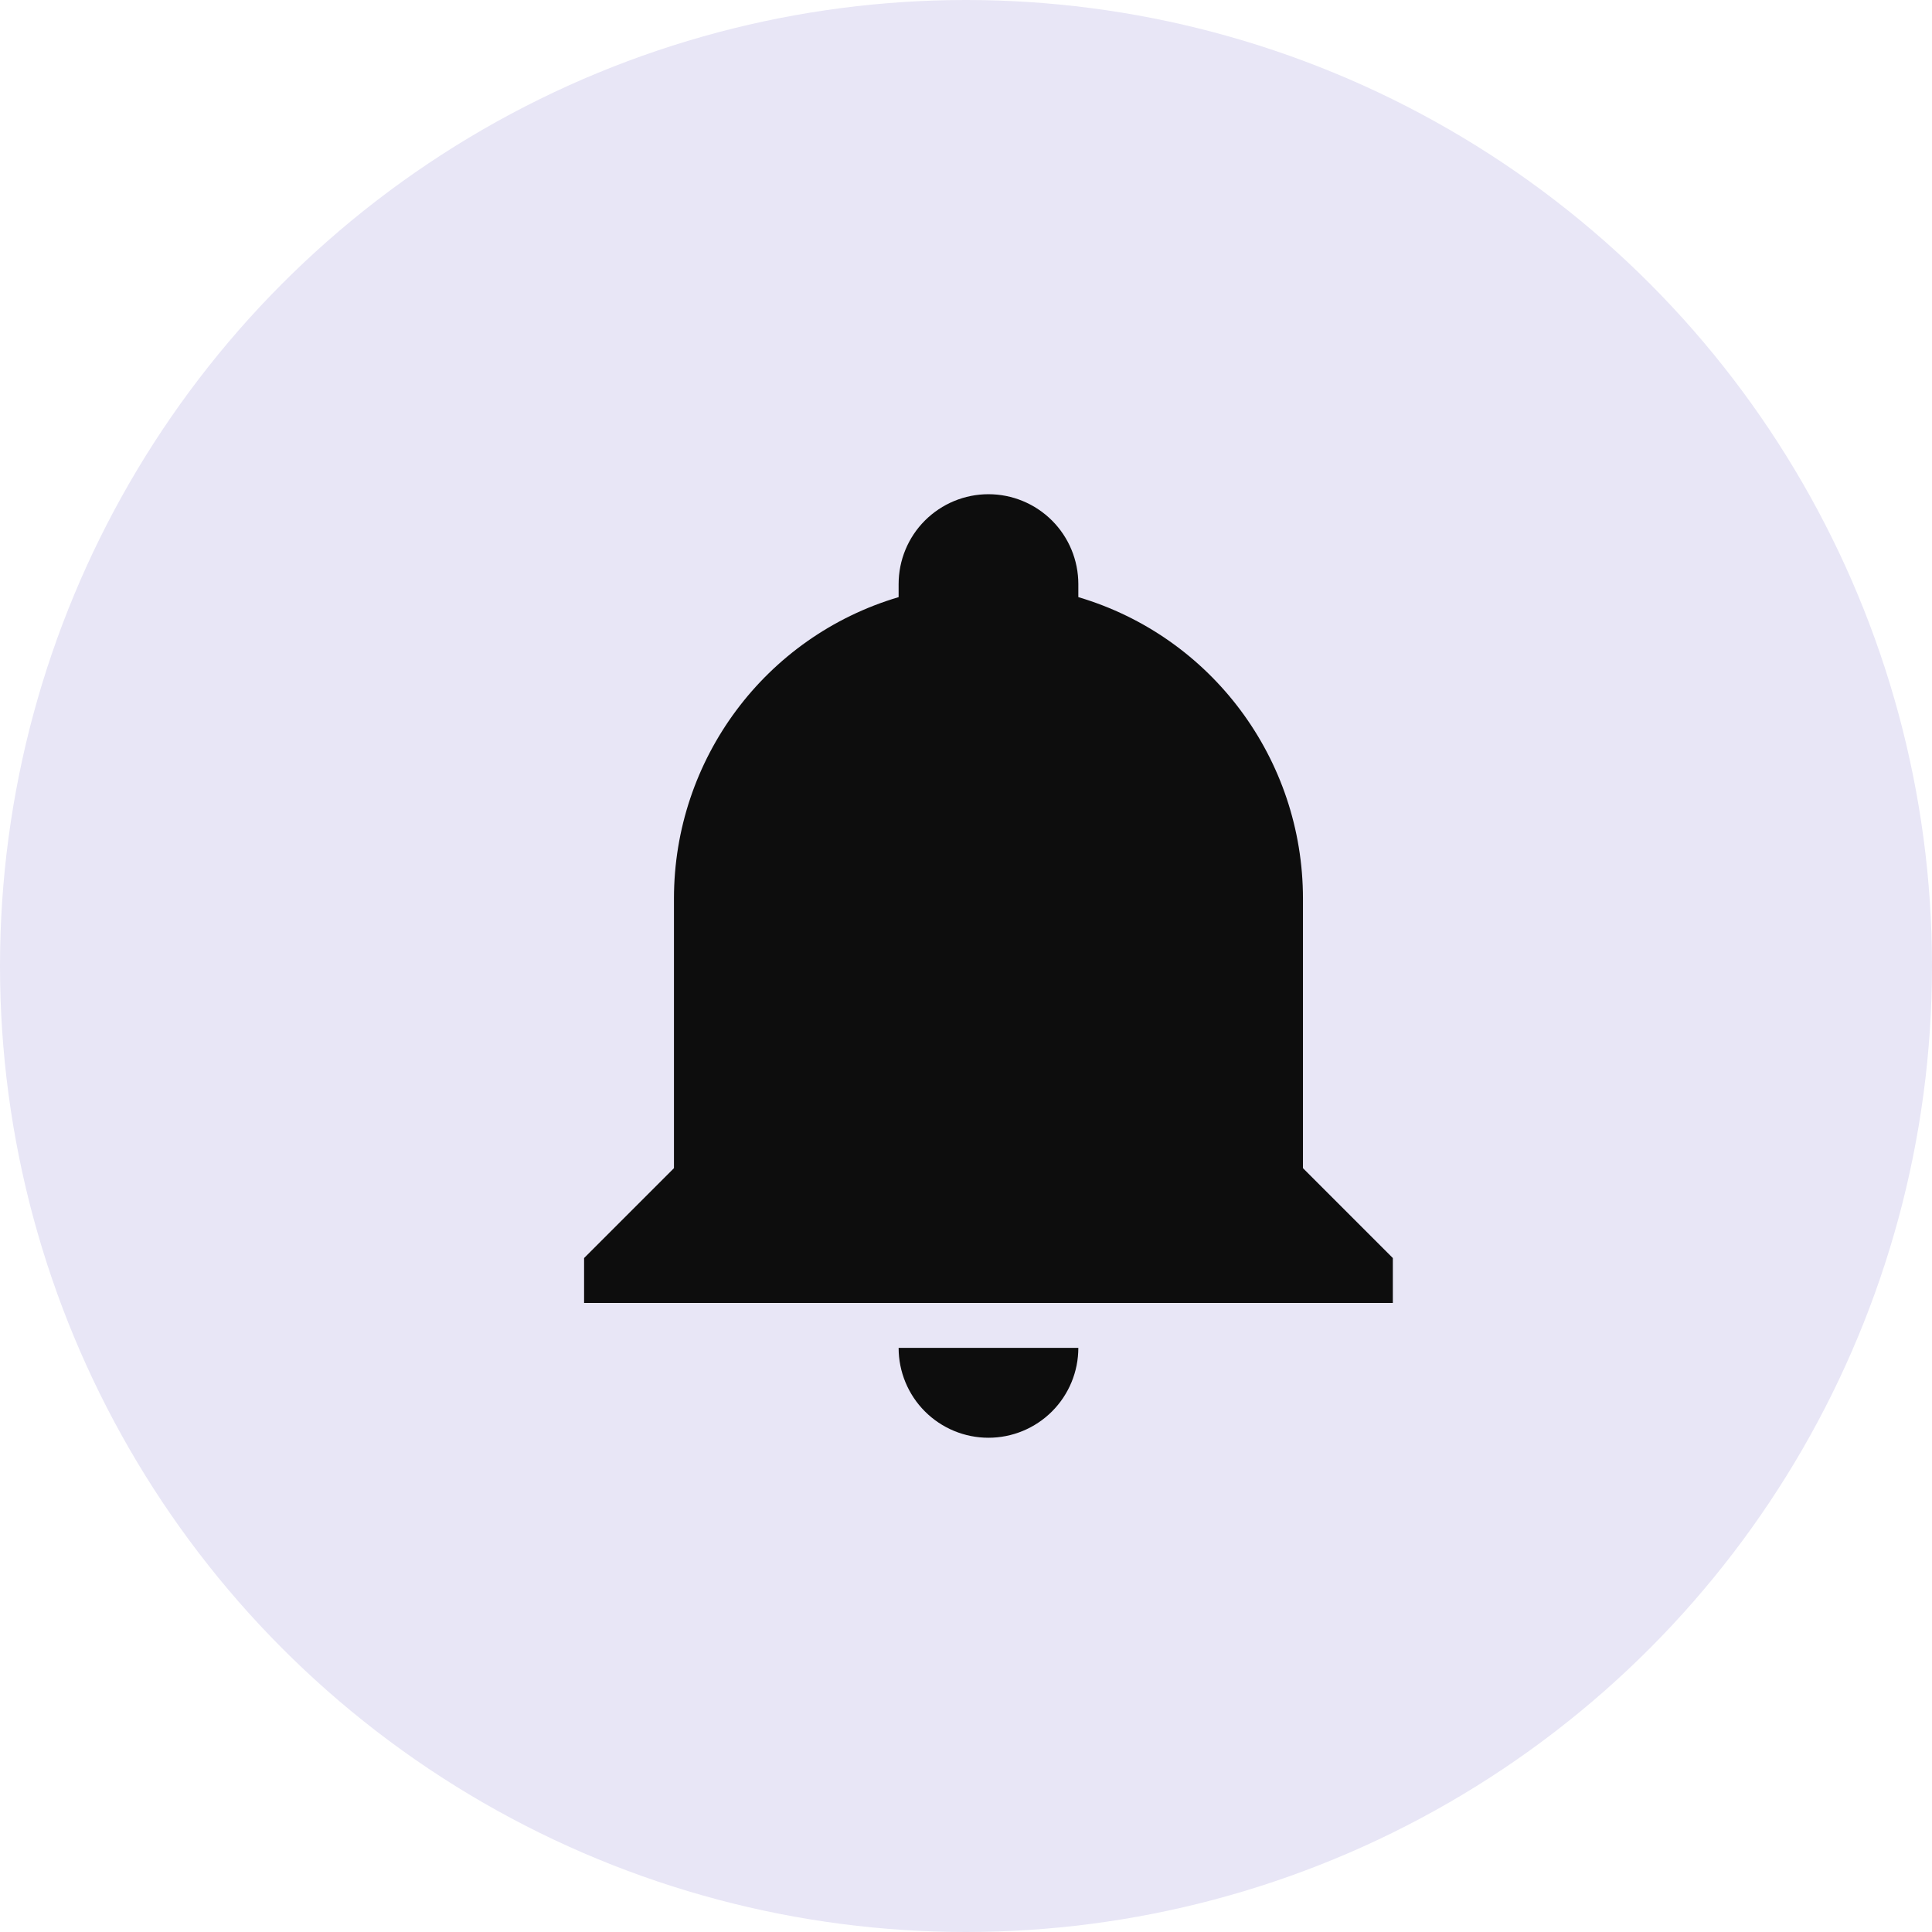 <svg width="56" height="56" viewBox="0 0 56 56" fill="none" xmlns="http://www.w3.org/2000/svg">
<g id="Group 1000001417">
<circle id="Ellipse 104" cx="28" cy="28" r="28" fill="#E8E6F6"/>
<path id="Vector" d="M40.372 36.465V37.767H16.93V36.465L19.535 33.86V26.046C19.535 22.009 22.178 18.454 26.047 17.308V16.93C26.047 16.239 26.321 15.576 26.809 15.088C27.298 14.6 27.96 14.325 28.651 14.325C29.342 14.325 30.004 14.6 30.493 15.088C30.981 15.576 31.256 16.239 31.256 16.93V17.308C35.124 18.454 37.767 22.009 37.767 26.046V33.86L40.372 36.465ZM31.256 39.069C31.256 39.76 30.981 40.423 30.493 40.911C30.004 41.4 29.342 41.674 28.651 41.674C27.96 41.674 27.298 41.4 26.809 40.911C26.321 40.423 26.047 39.76 26.047 39.069" fill="#0D0D0D"/>
</g>
</svg>
